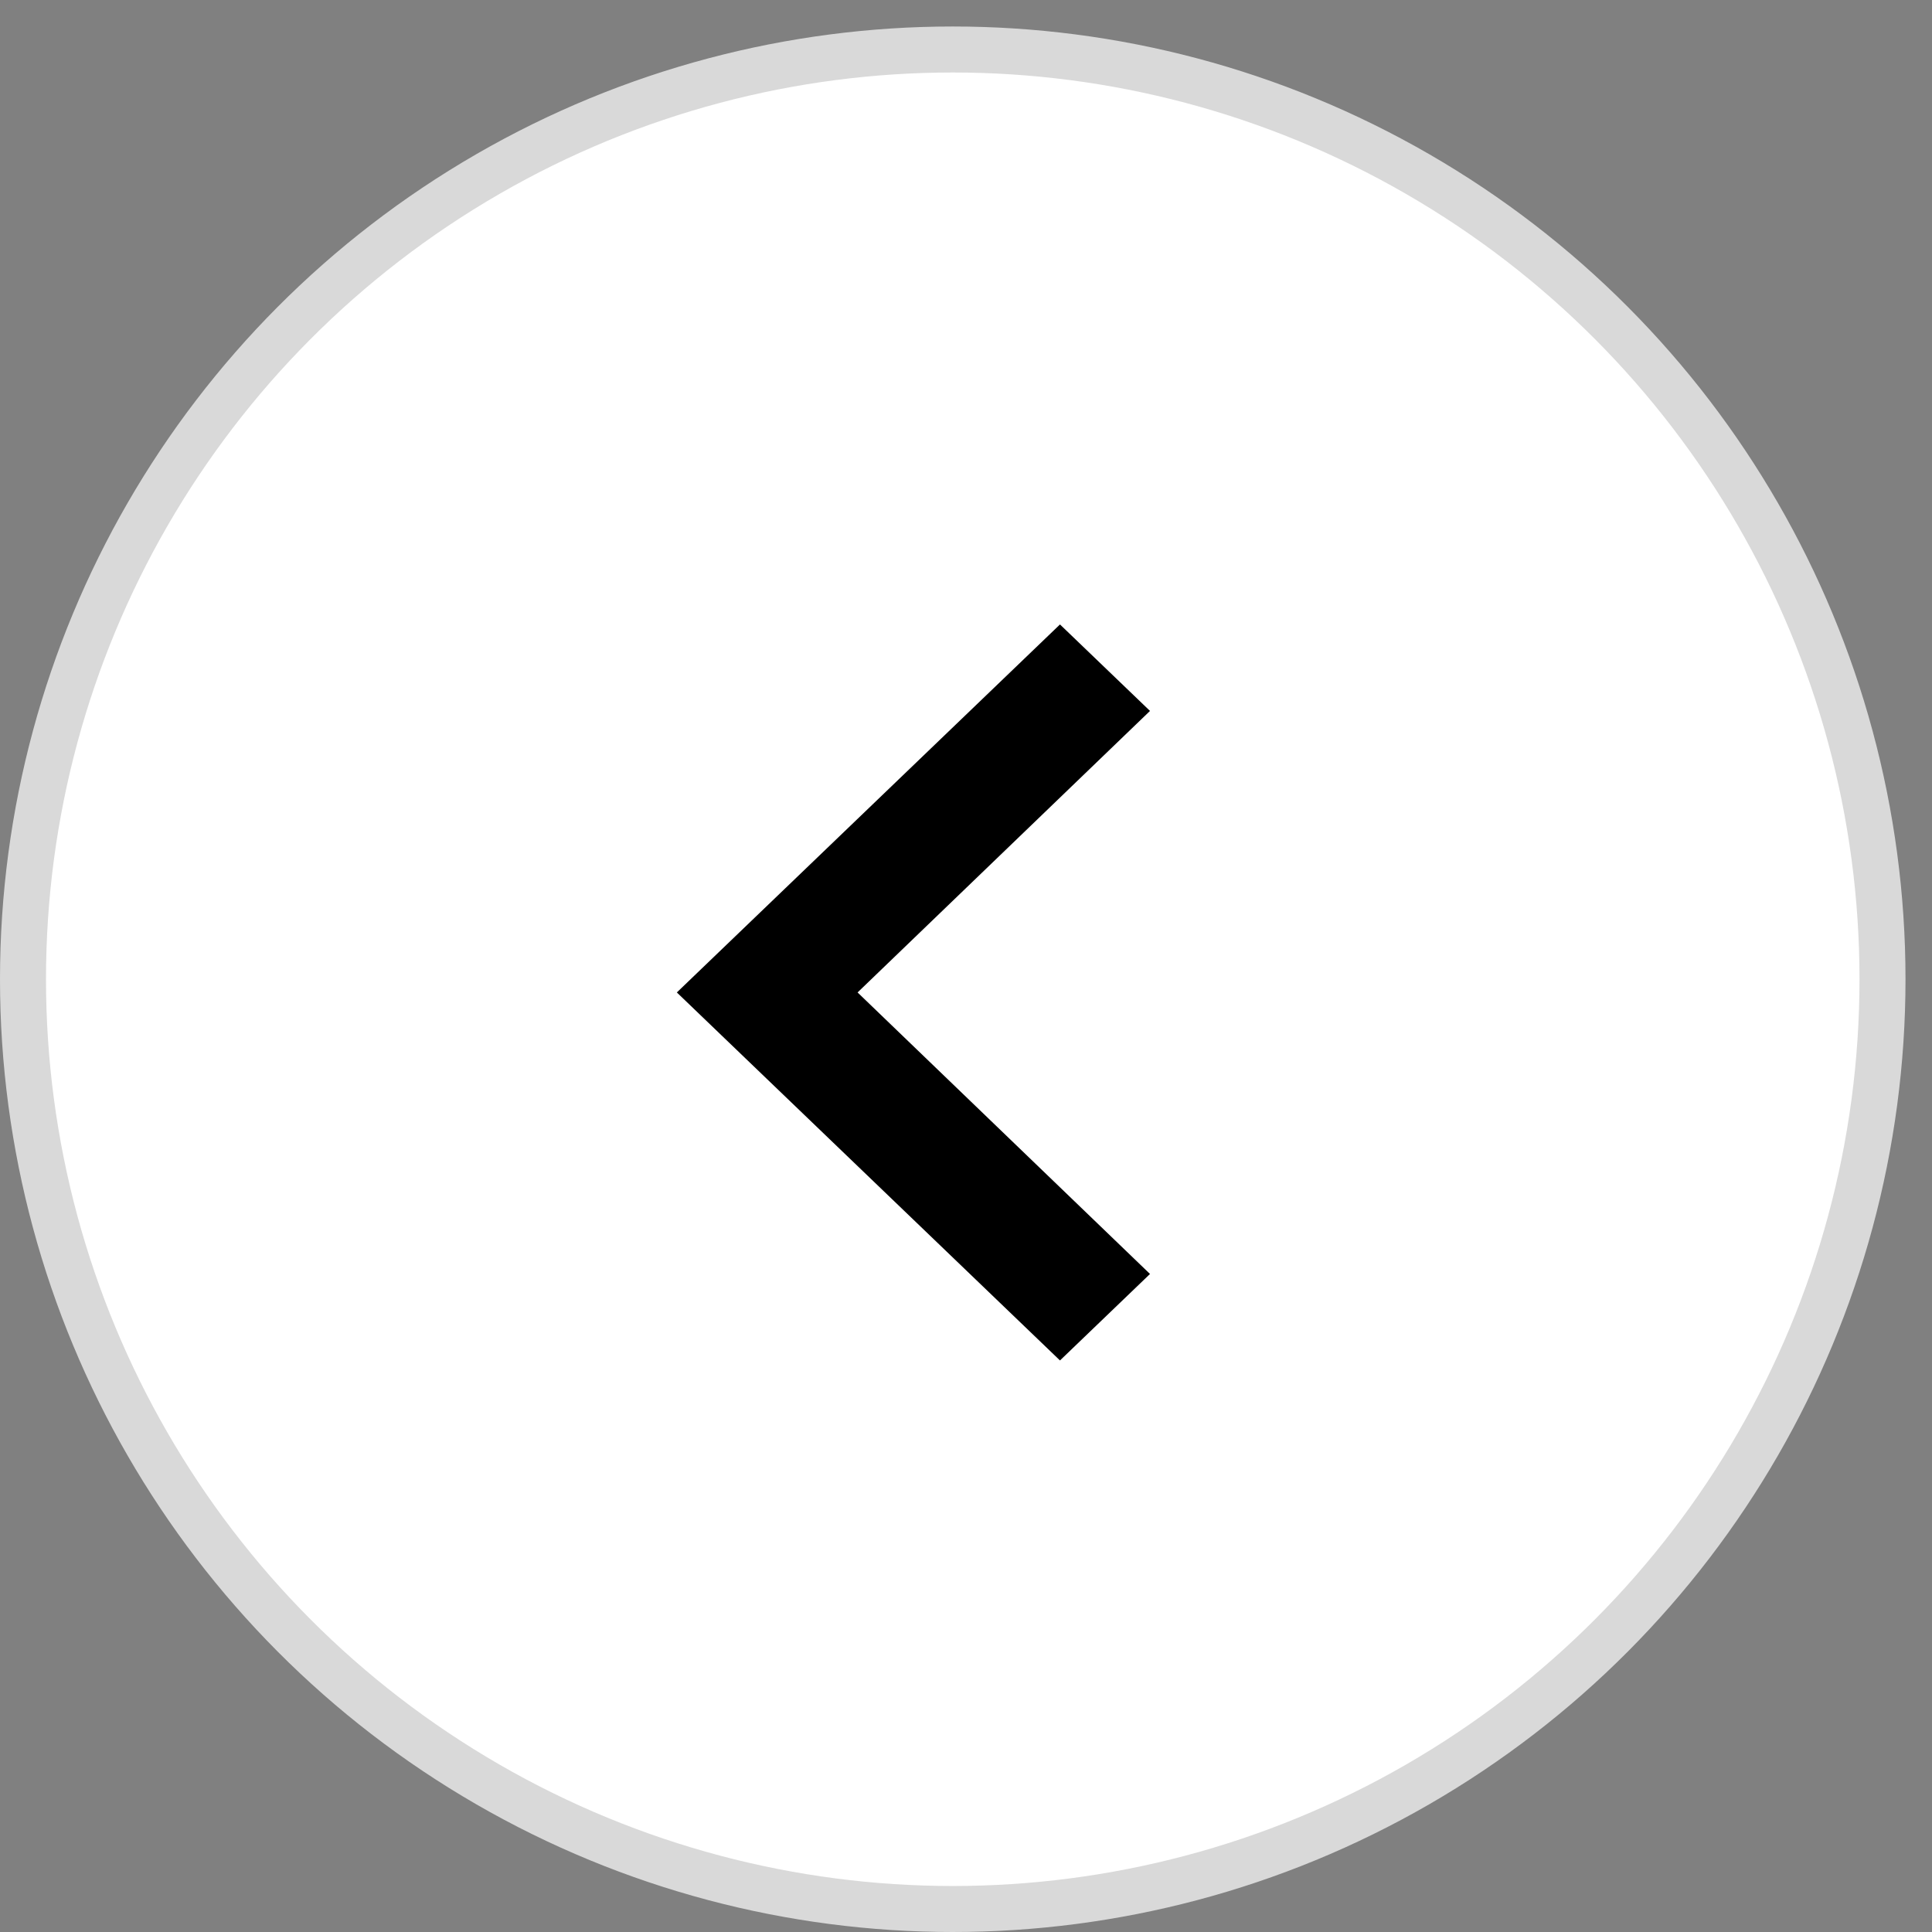 <svg width="42" height="42" viewBox="0 0 42 42" fill="none" xmlns="http://www.w3.org/2000/svg">
<rect x="0" y="0" width="42" height="42" fill="#808080" stroke="none"/>
<circle cx="20.712" cy="21.288" r="20.212" transform="rotate(180 20.712 21.288)" fill="white" stroke="#D9D9D9"/>
<path d="M23.043 29.575L25 27.695L18.643 21.575L25 15.455L23.043 13.575L14.714 21.575L23.043 29.575Z" fill="black"/>
</svg>
